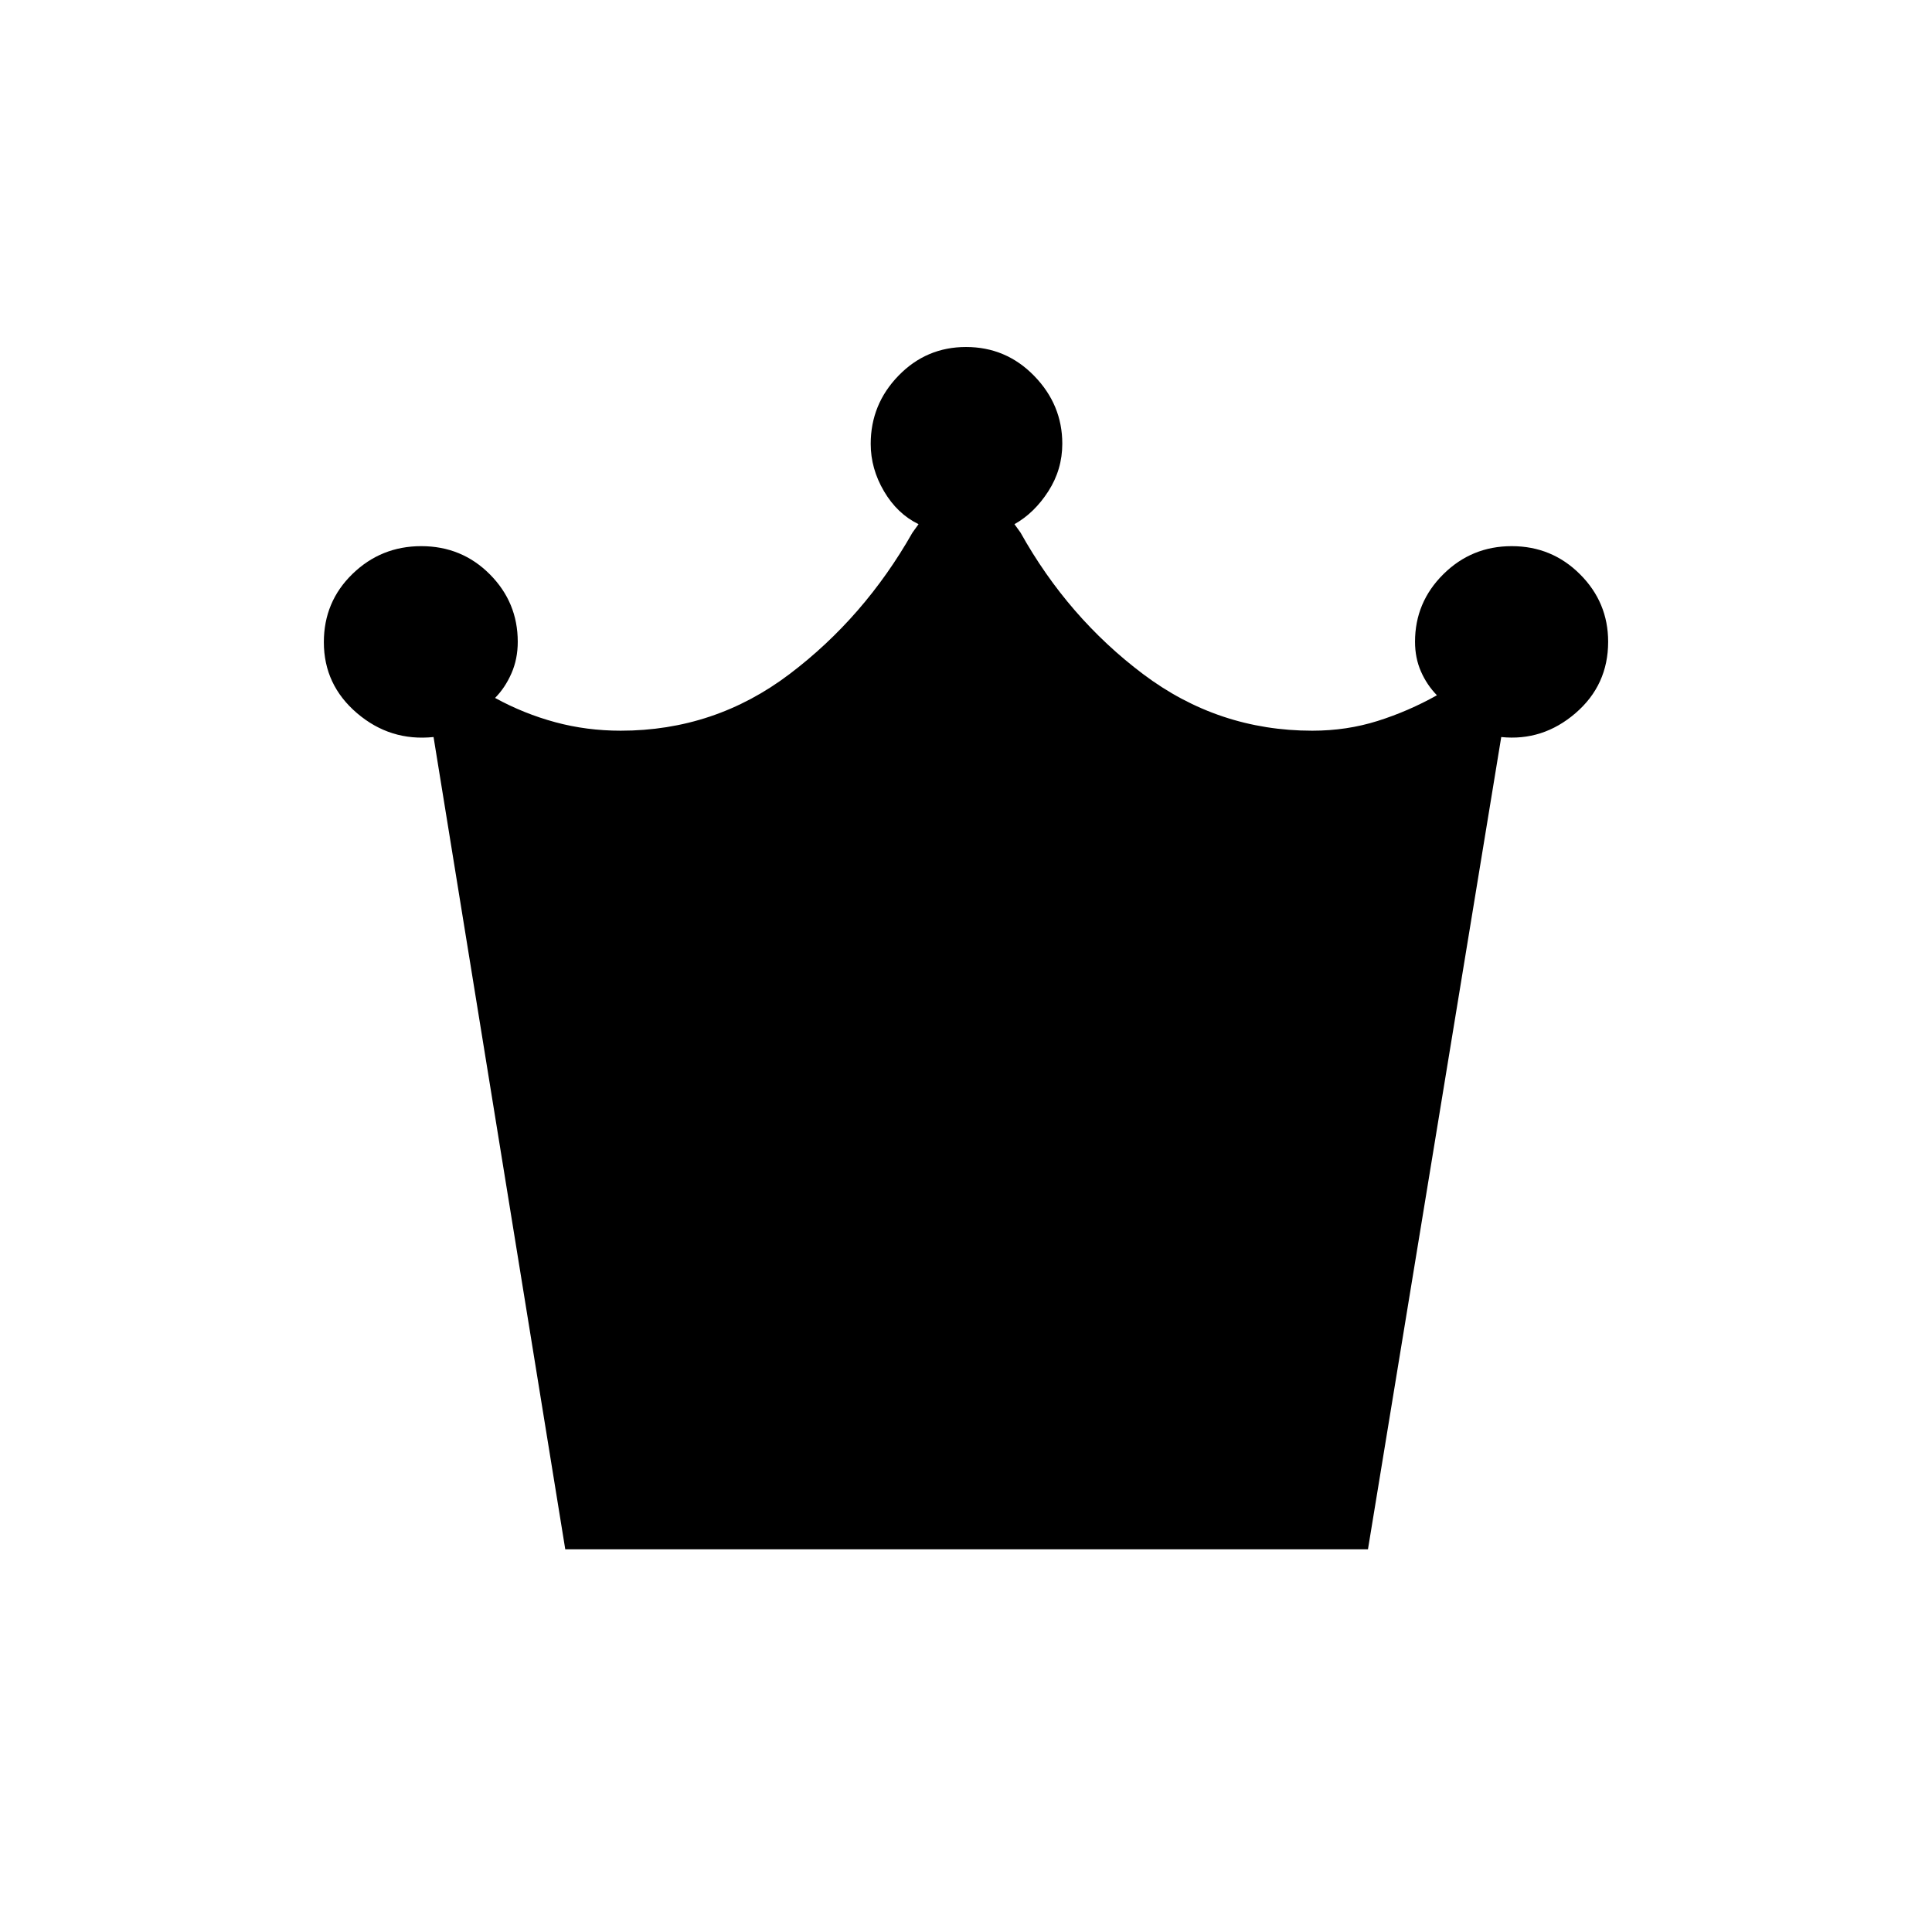 <svg xmlns="http://www.w3.org/2000/svg" height="20" viewBox="0 -960 960 960" width="20"><path d="m280.88-190.15-65.45-403.62q-21.51 2.23-38.01-11.84-16.5-14.07-16.5-35.3 0-20.1 14.22-33.9 14.22-13.81 34.18-13.81 20.12 0 34.04 13.96 13.91 13.95 13.91 33.55 0 8.56-3.14 15.7-3.13 7.14-8.13 12.21 14.32 7.85 29.92 12.06 15.6 4.22 32.51 4.22 46.71 0 83.87-28.12 37.16-28.11 61.12-70.34l3-4.16q-10.56-5.13-17.16-16.35-6.61-11.22-6.61-23.54 0-19.68 13.82-33.91 13.82-14.24 33.53-14.24 19.92 0 33.88 14.35 13.97 14.36 13.97 33.7 0 12.85-6.95 23.65-6.94 10.8-16.82 16.34l3 4.16q23.57 42.23 60.93 70.34 37.35 28.12 84.06 28.12 17.12 0 32.45-4.84 15.33-4.83 29.48-12.77-5-5.12-7.94-11.83-2.94-6.7-2.94-14.77 0-19.58 14.05-33.53 14.06-13.96 34-13.96 19.94 0 33.92 13.96 13.99 13.95 13.99 33.54 0 21.54-16.24 35.5-16.23 13.97-36.88 11.85l-66.23 403.62H280.88Z"/></svg>